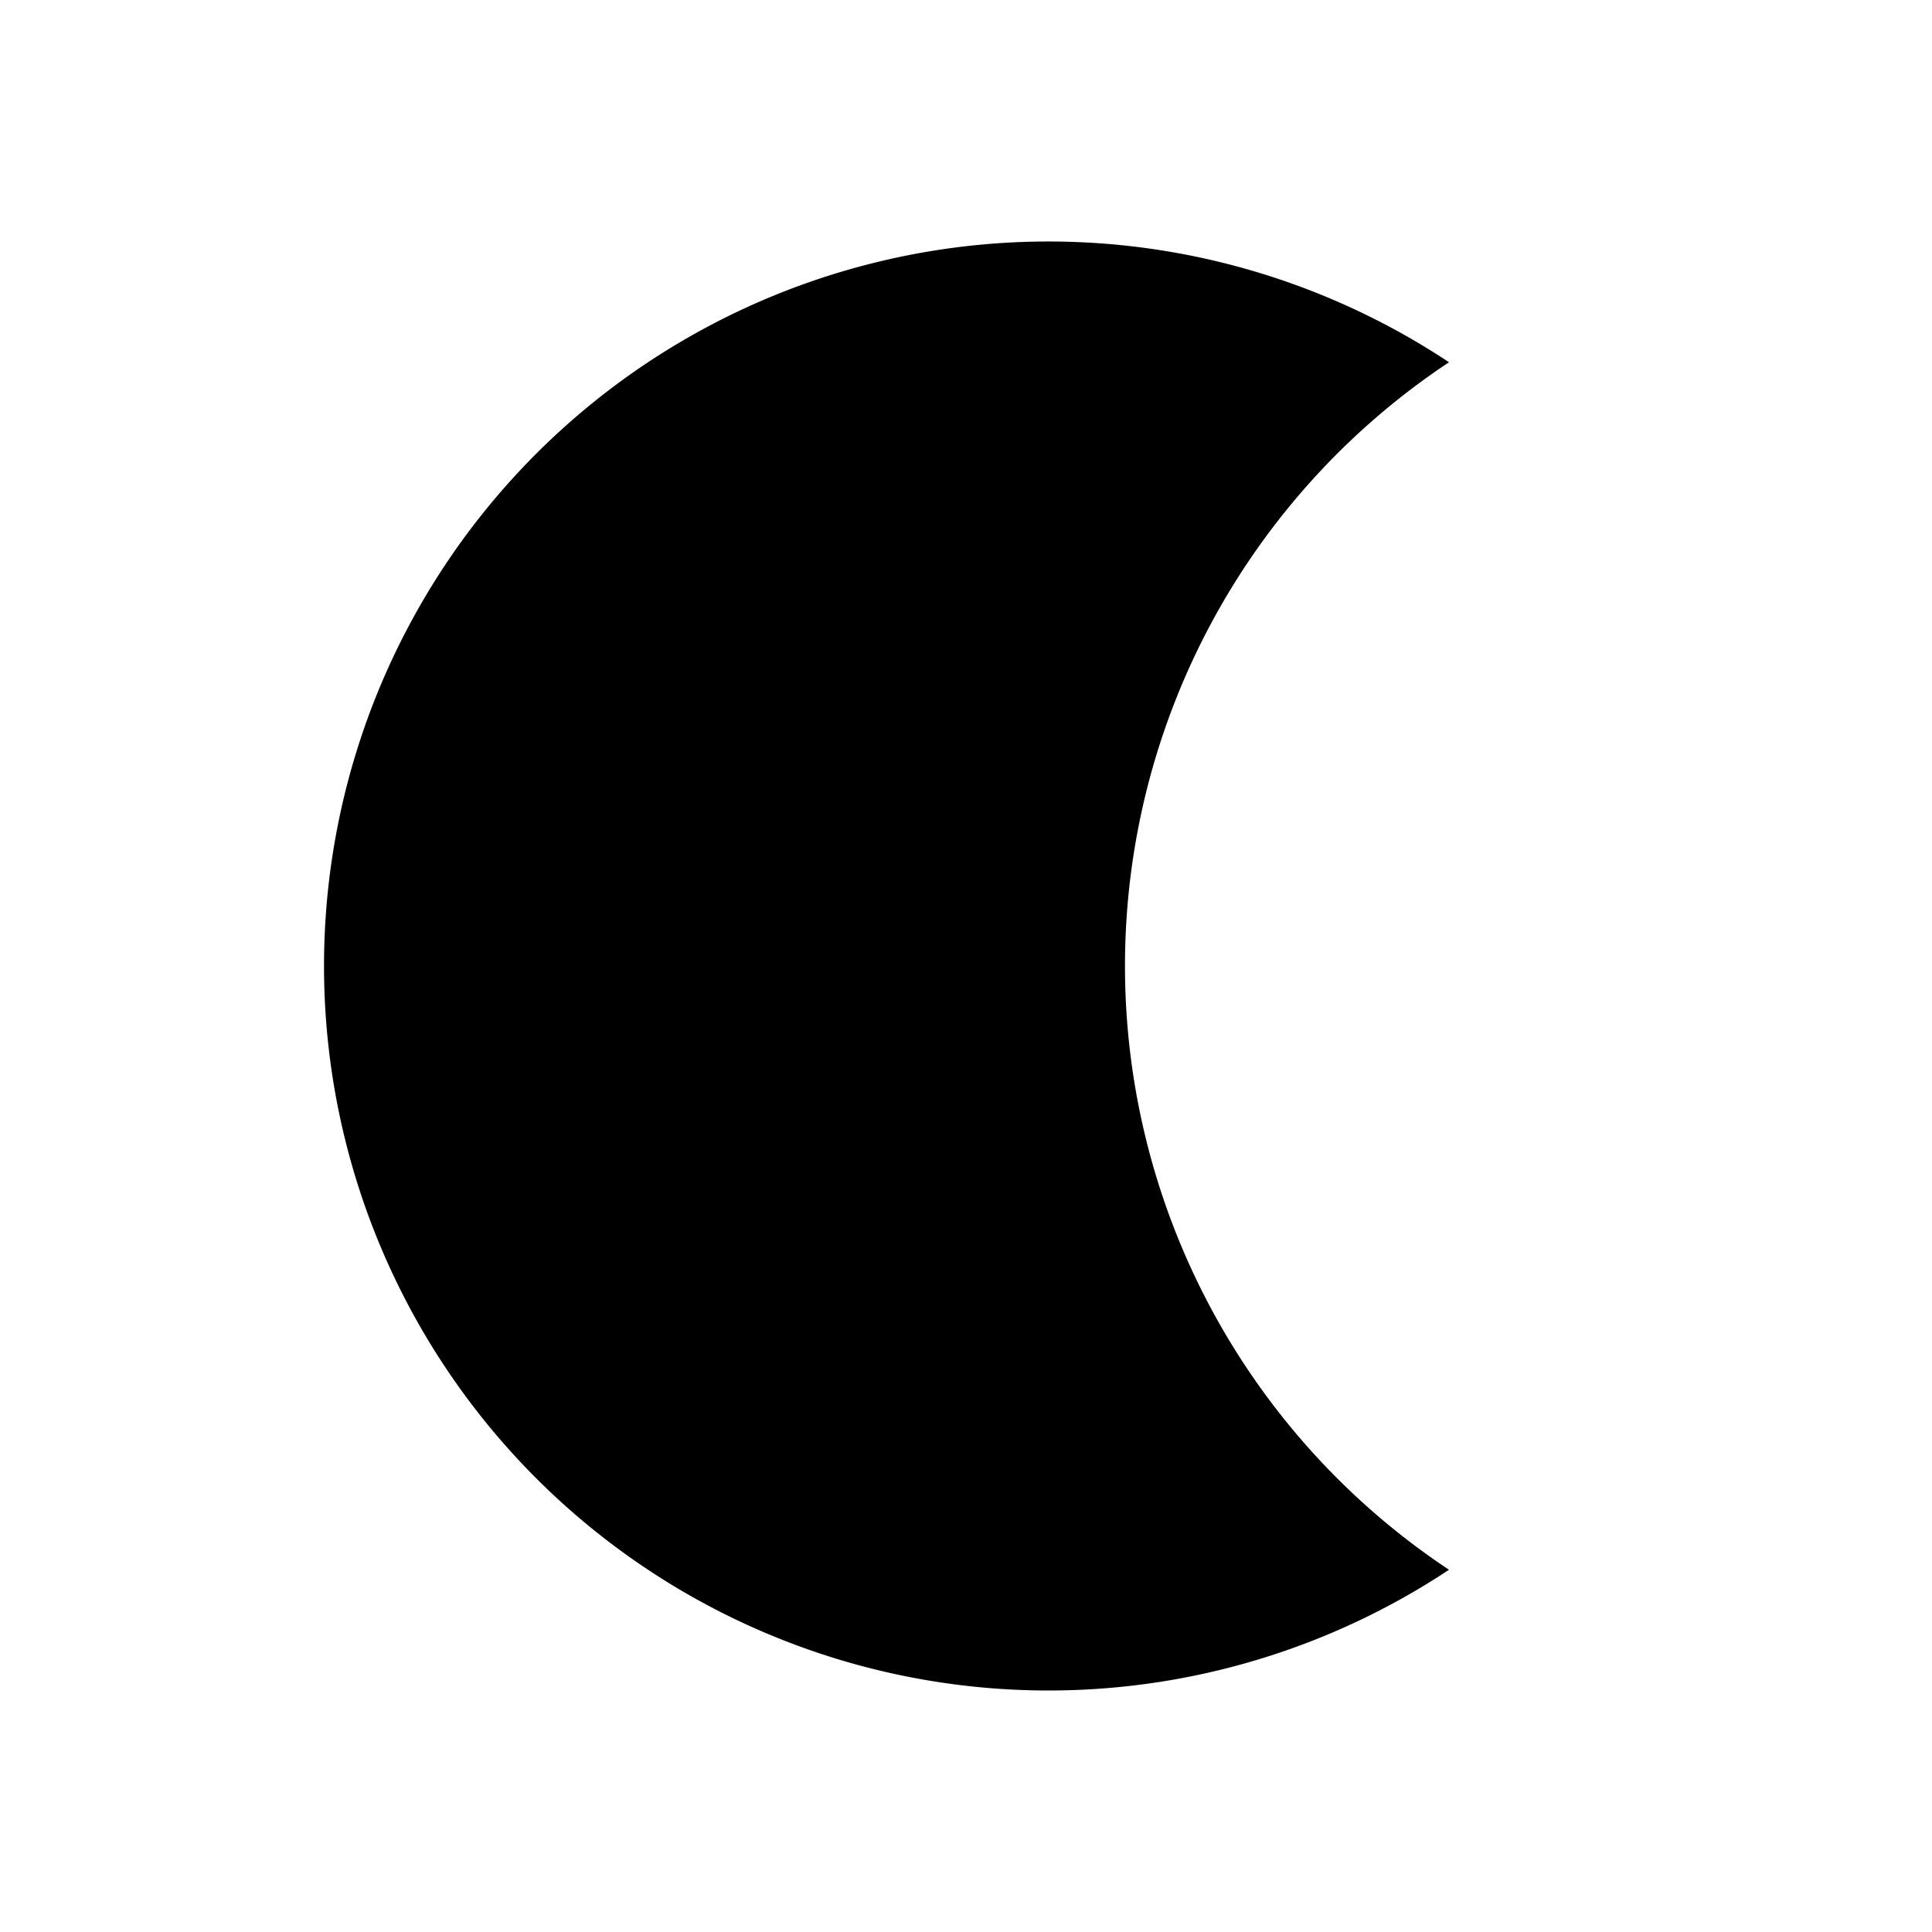 
<svg xmlns="http://www.w3.org/2000/svg" xmlns:xlink="http://www.w3.org/1999/xlink" aria-hidden="true" role="img" class="iconify iconify--logos" width="32" height="32" preserveAspectRatio="xMidYMid meet" viewBox="0 0 32 32">
    <path
          fill="currentColor"
          d="
          M 24, 6
          A 12 12 0 1 0 24, 26
          A 12 12 0 0 1 24, 6"
        />
</svg>